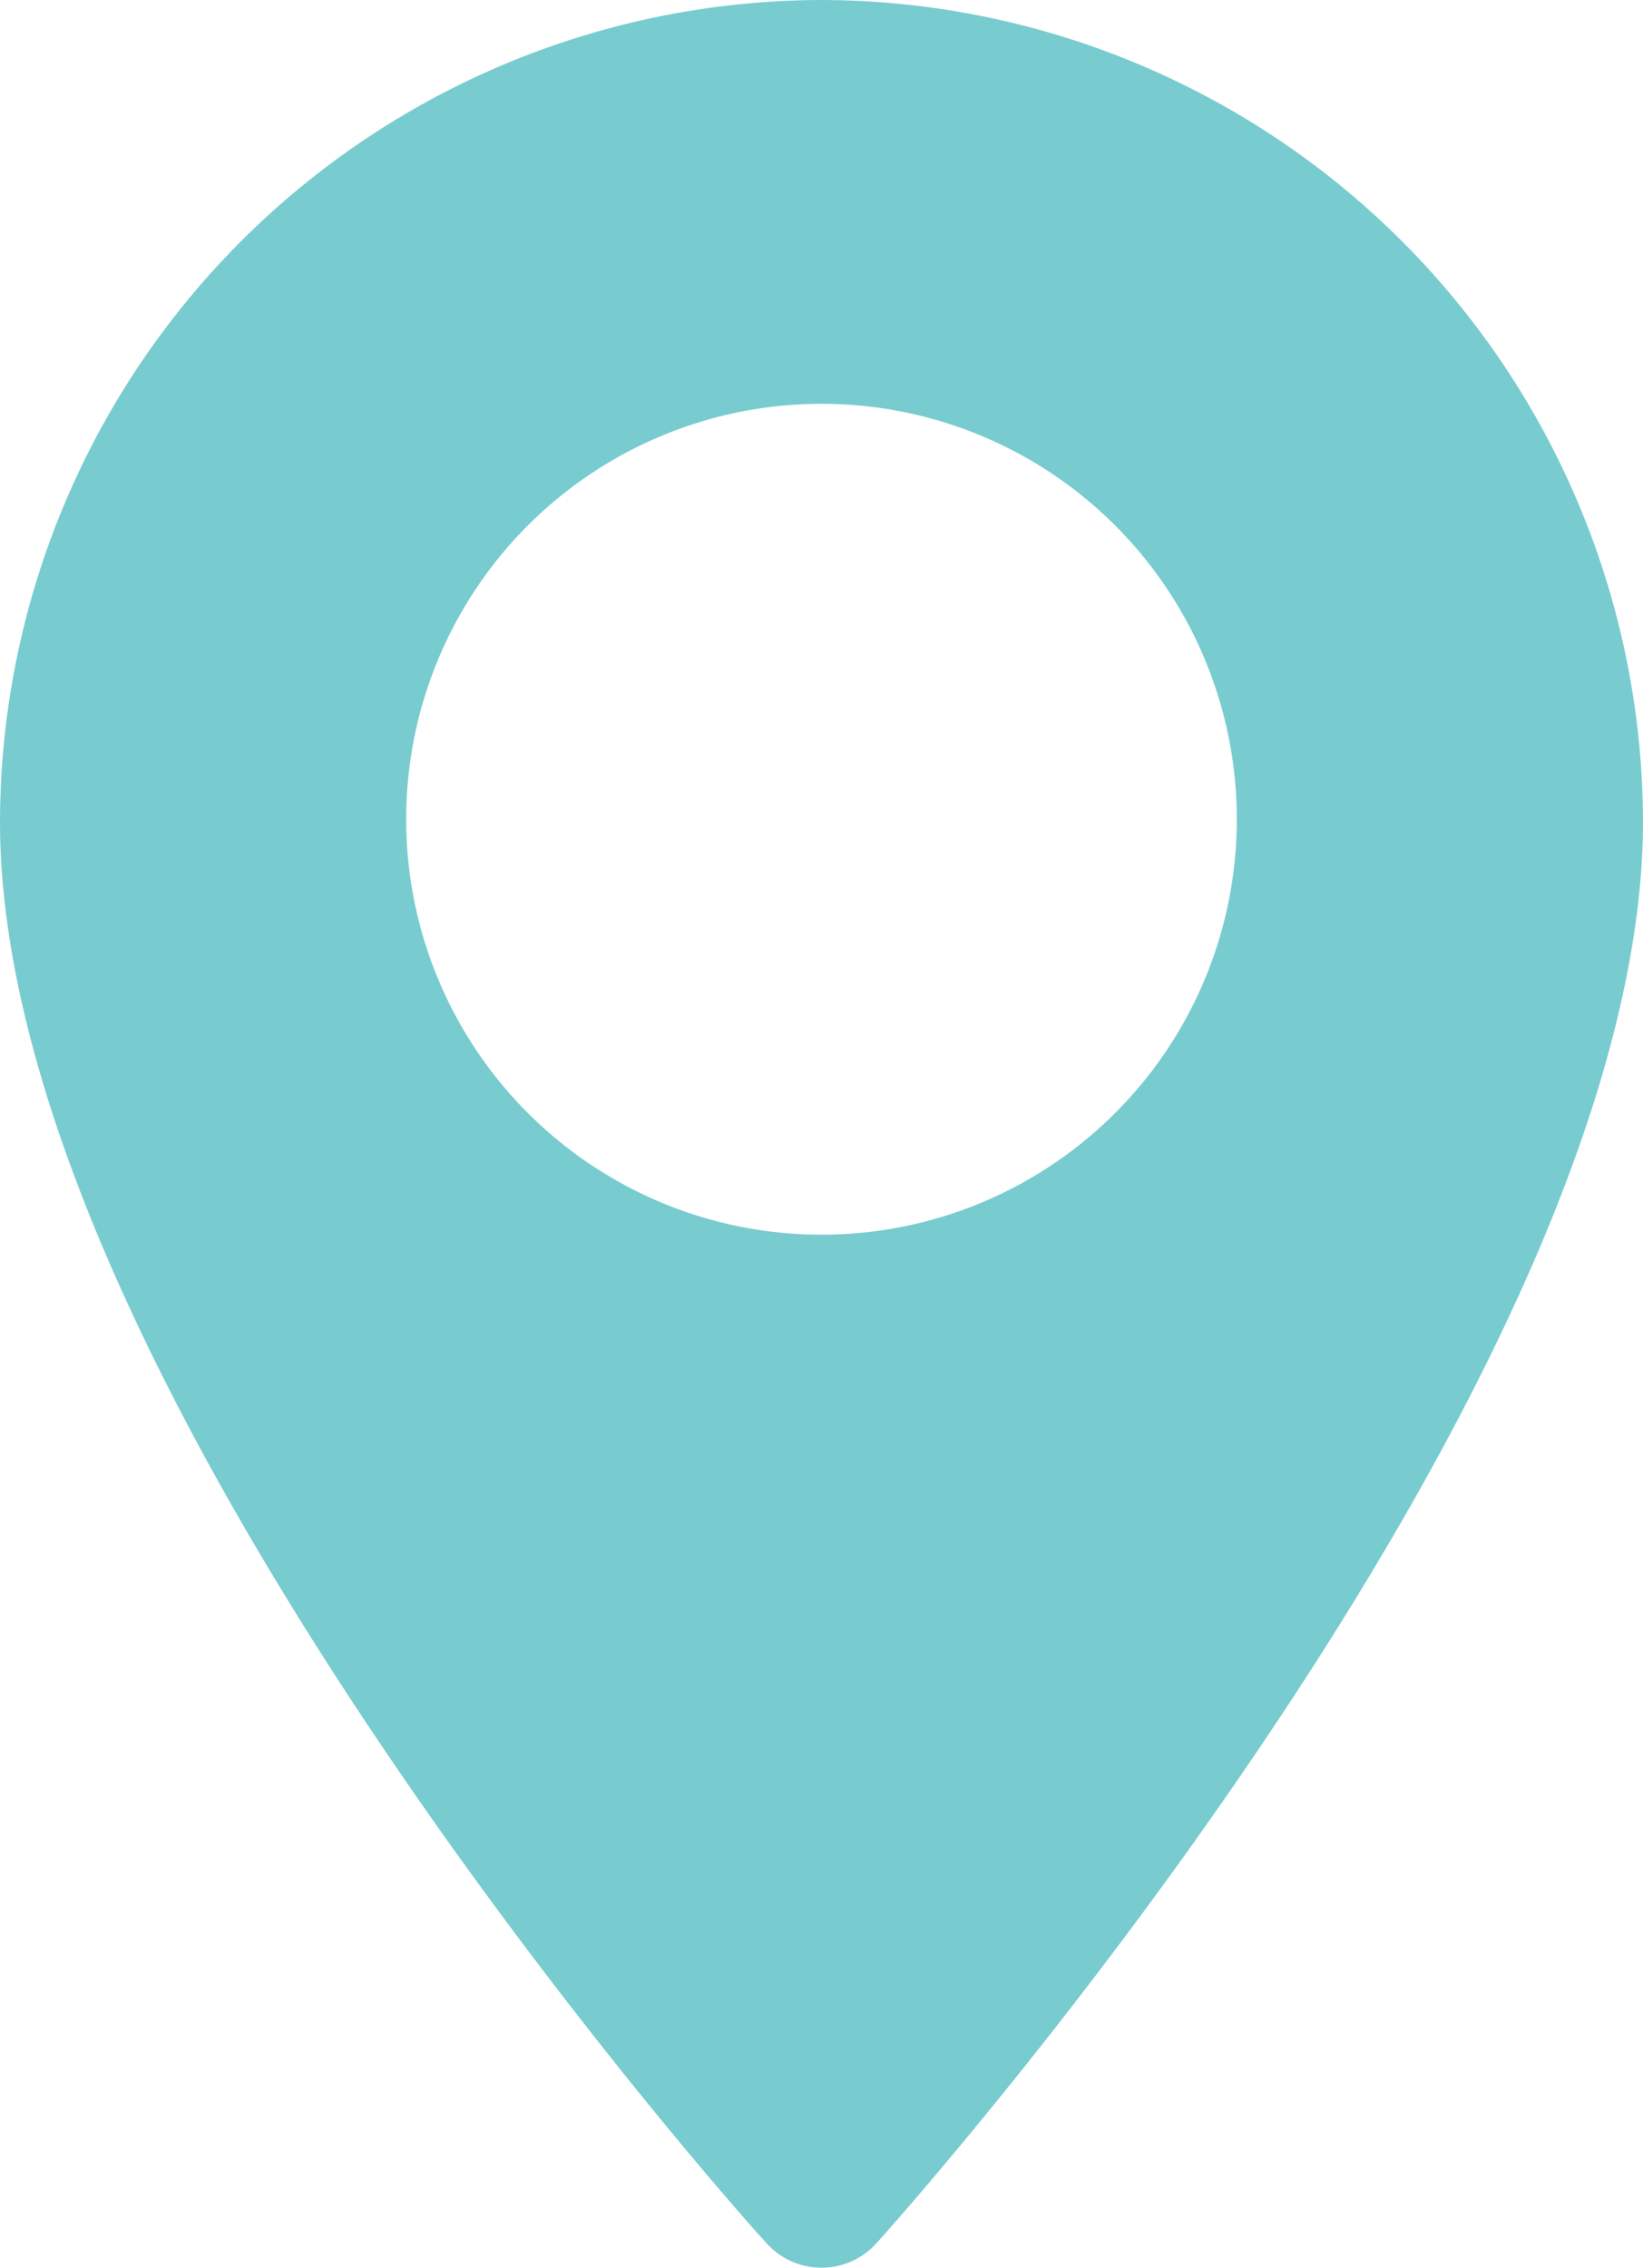 <svg xmlns="http://www.w3.org/2000/svg" viewBox="0 0 19.78 27.3"><defs><style>.cls-1{fill:#78ccd0;}</style></defs><g id="Layer_2" data-name="Layer 2"><g id="Layer_2-2" data-name="Layer 2"><path class="cls-1" d="M9.89,0A9.91,9.91,0,0,0,0,9.89C0,16.66,8.85,26.59,9.23,27a.89.89,0,0,0,1.32,0c.38-.42,9.23-10.35,9.23-17.12A9.91,9.91,0,0,0,9.89,0Zm0,14.86a5,5,0,1,1,5-5A5,5,0,0,1,9.89,14.86Z"/></g></g></svg>